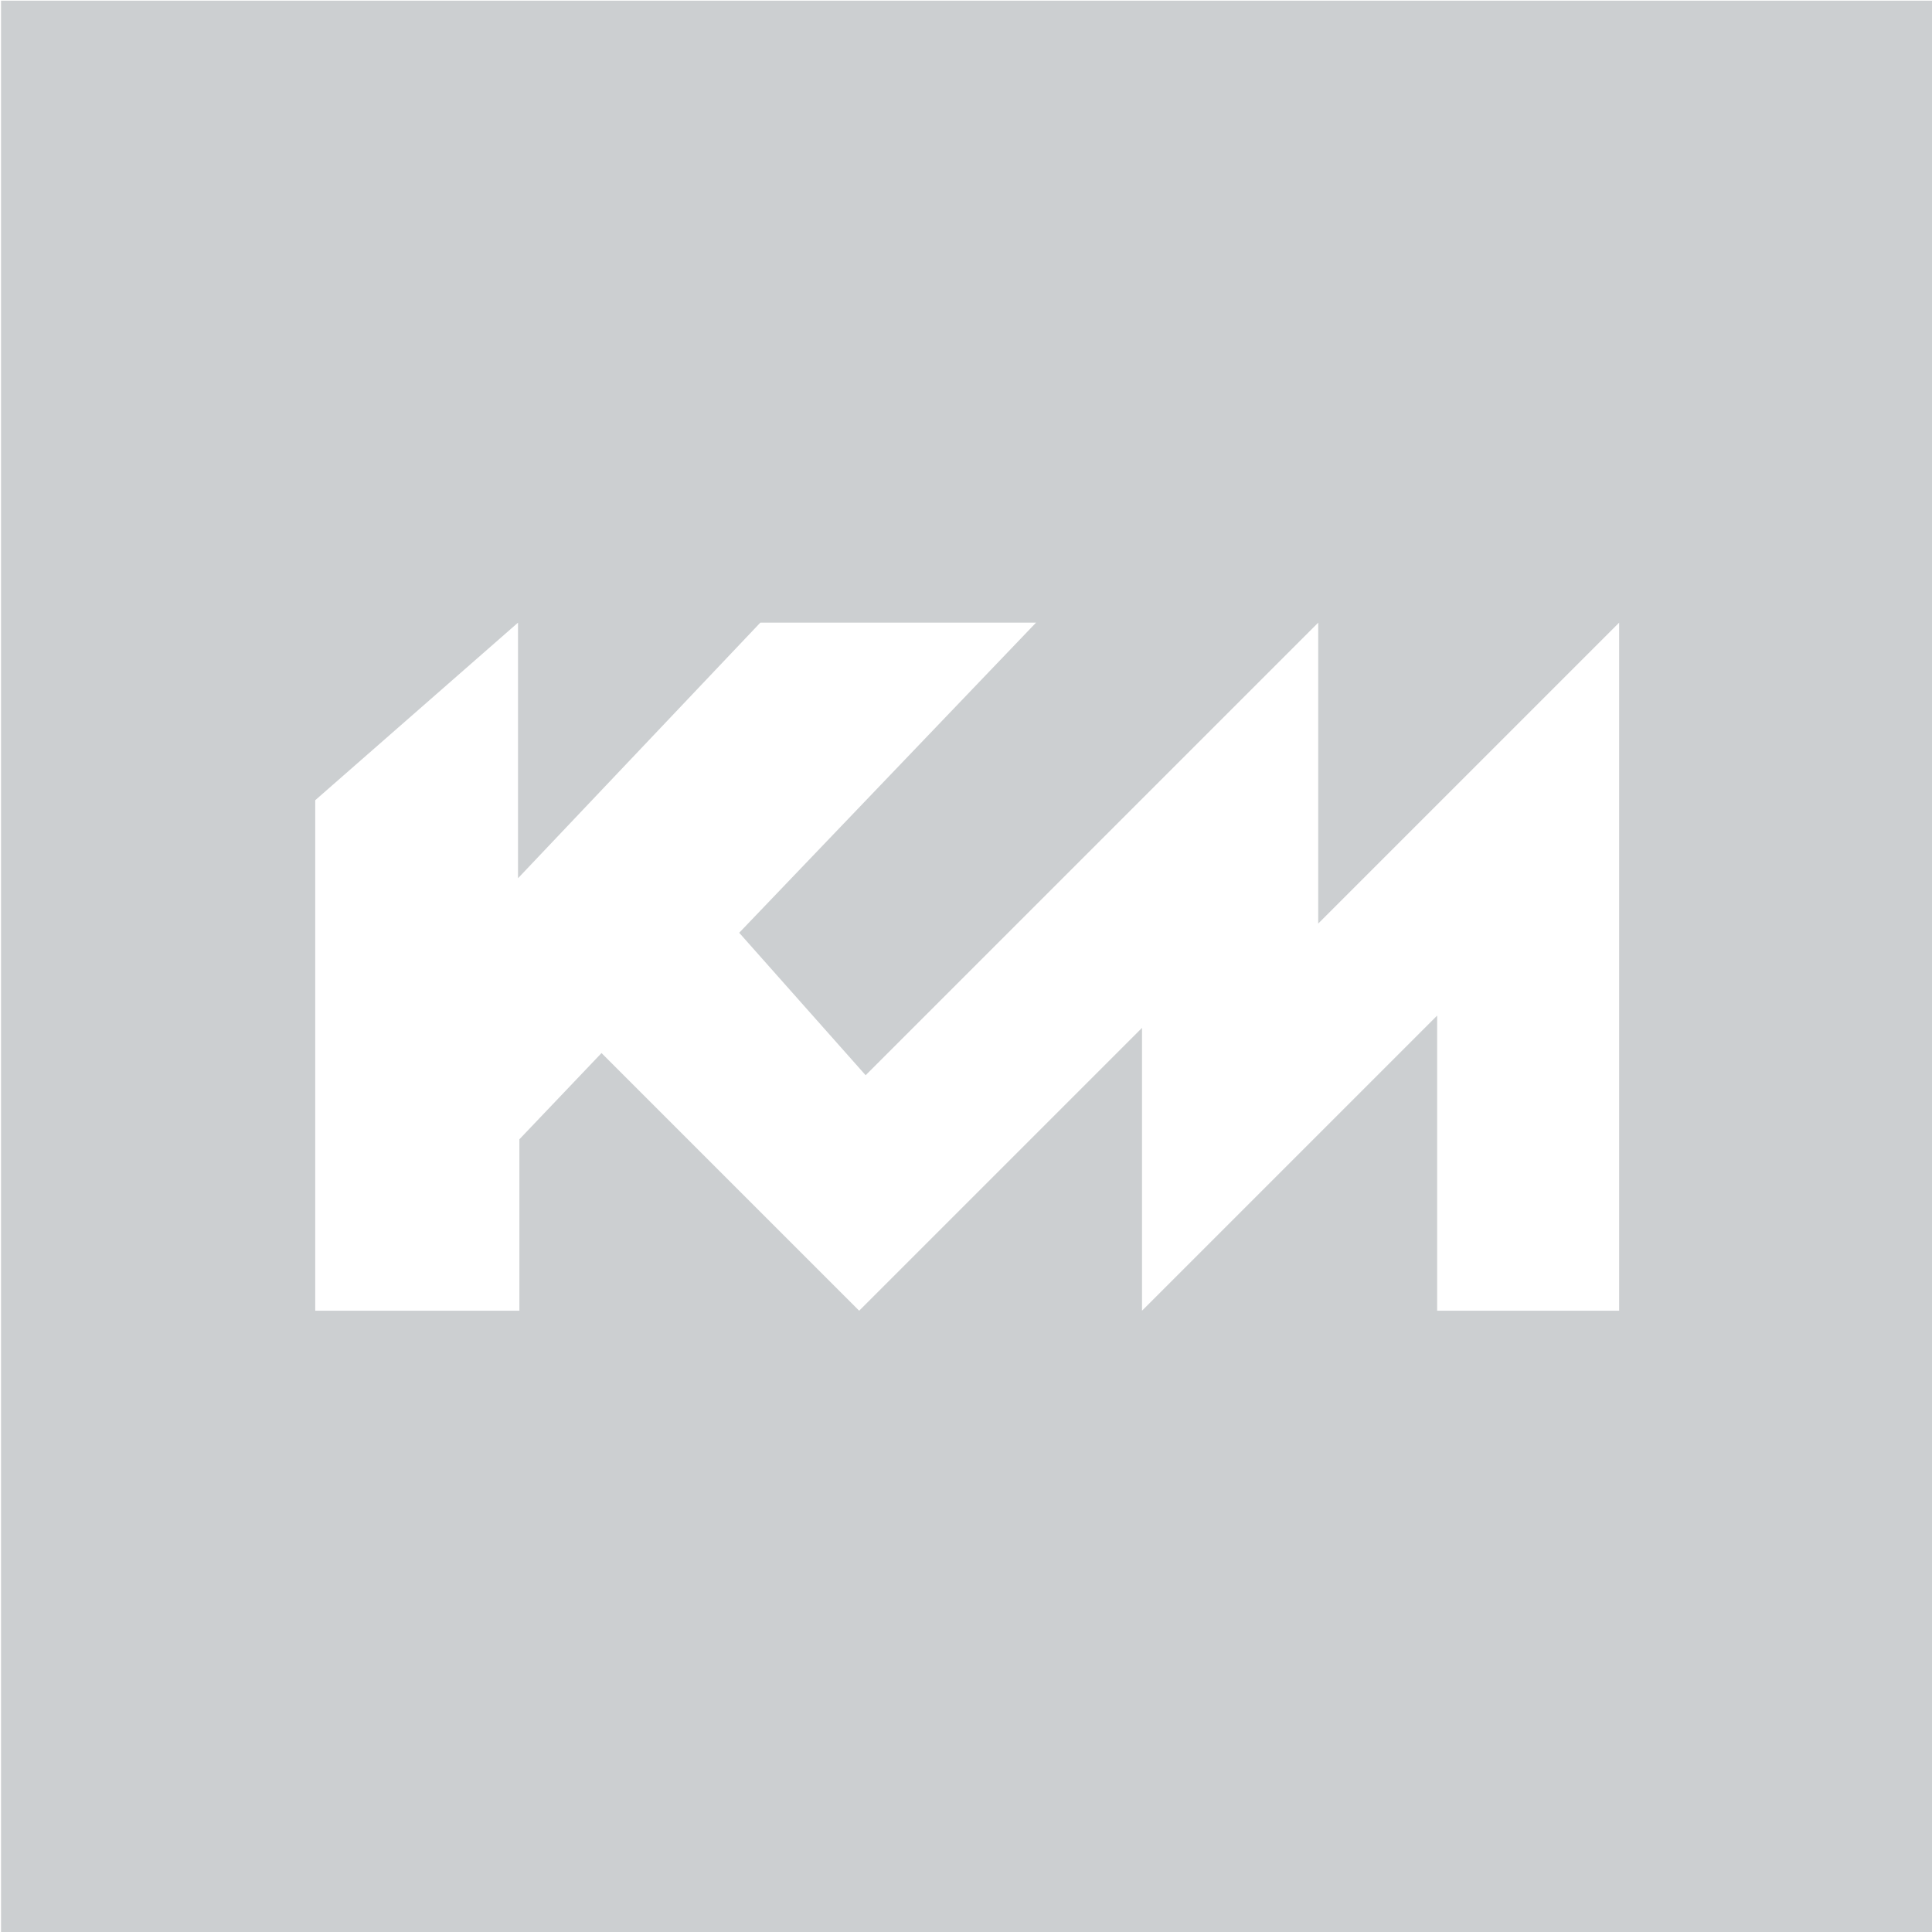<?xml version="1.0" encoding="utf-8"?>
<!-- Generator: Adobe Illustrator 28.2.0, SVG Export Plug-In . SVG Version: 6.00 Build 0)  -->
<svg version="1.1" id="Layer_1" xmlns="http://www.w3.org/2000/svg" xmlns:xlink="http://www.w3.org/1999/xlink" x="0px" y="0px"
	 viewBox="0 0 566.9 566.9" style="enable-background:new 0 0 566.9 566.9;" xml:space="preserve">
<style type="text/css">
	.st0{fill:#CCCFD1;}
</style>
<path class="st0" d="M0.3,0.2v566.9h566.9V0.2H0.3z M475,384.6h-53.3V298l-86.6,86.6v-83l-83,83L176.5,309l-24.1,25.3v50.3H92.5
	V234.8l59.5-52.1v75l71.1-75H304l-87.1,91l37.1,41.8l132.8-132.8V271l88.3-88.3V384.6z"/>
</svg>
